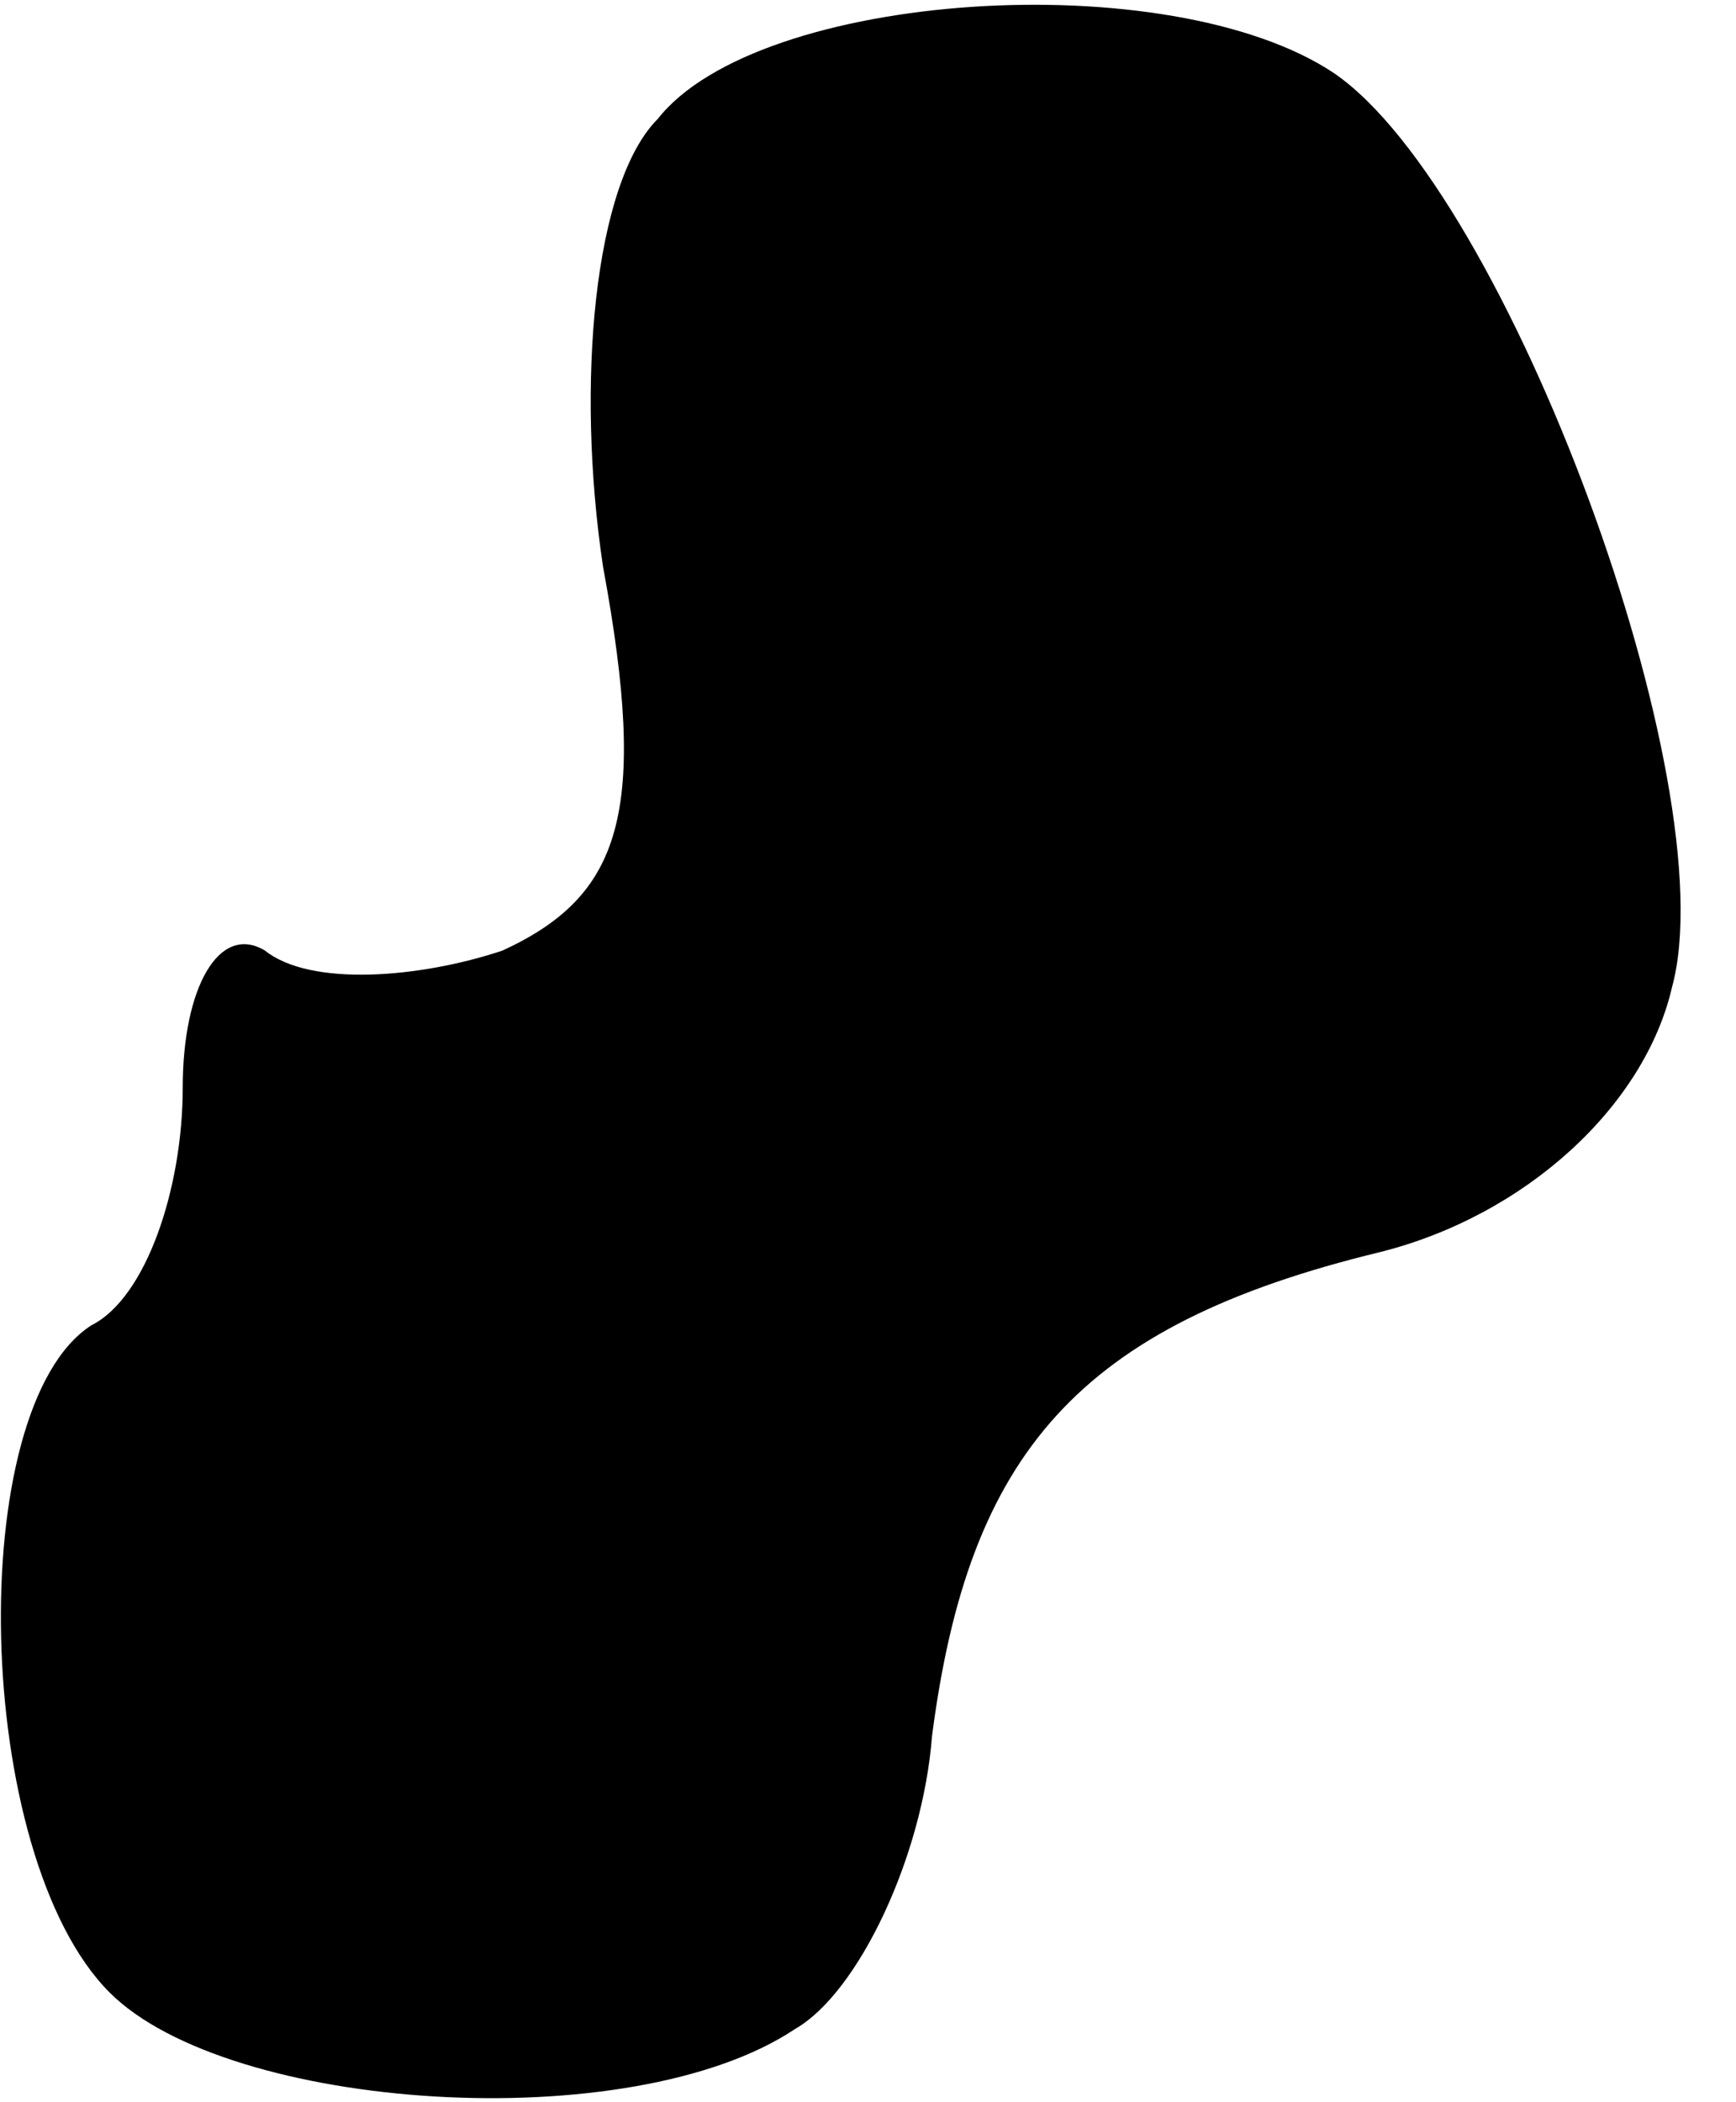 <?xml version="1.0" standalone="no"?>
<!DOCTYPE svg PUBLIC "-//W3C//DTD SVG 20010904//EN"
 "http://www.w3.org/TR/2001/REC-SVG-20010904/DTD/svg10.dtd">
<svg version="1.0" xmlns="http://www.w3.org/2000/svg"
 width="19pt" height="23pt" viewBox="0 0 19 23"
 preserveAspectRatio="xMidYMid meet">
<g transform="translate(0,23) scale(0.1,-0.1)"
fill="#000000" stroke="none">
<path fill="#000000" stroke="none" d="M72 217 c-7 -7 -9 -29 -6 -49 5 -27 2
-36 -11 -42 -9 -3 -21 -4 -26 0 -5 3 -9 -4 -9 -15 0 -11 -4 -23 -10 -26 -14
-9 -13 -58 2 -73 13 -13 57 -16 75 -4 7 4 14 19 15 32 4 31 16 45 49 53 16 4
29 16 32 29 6 22 -18 87 -37 100 -18 12 -63 9 -74 -5z"/>
</g>
</svg>
